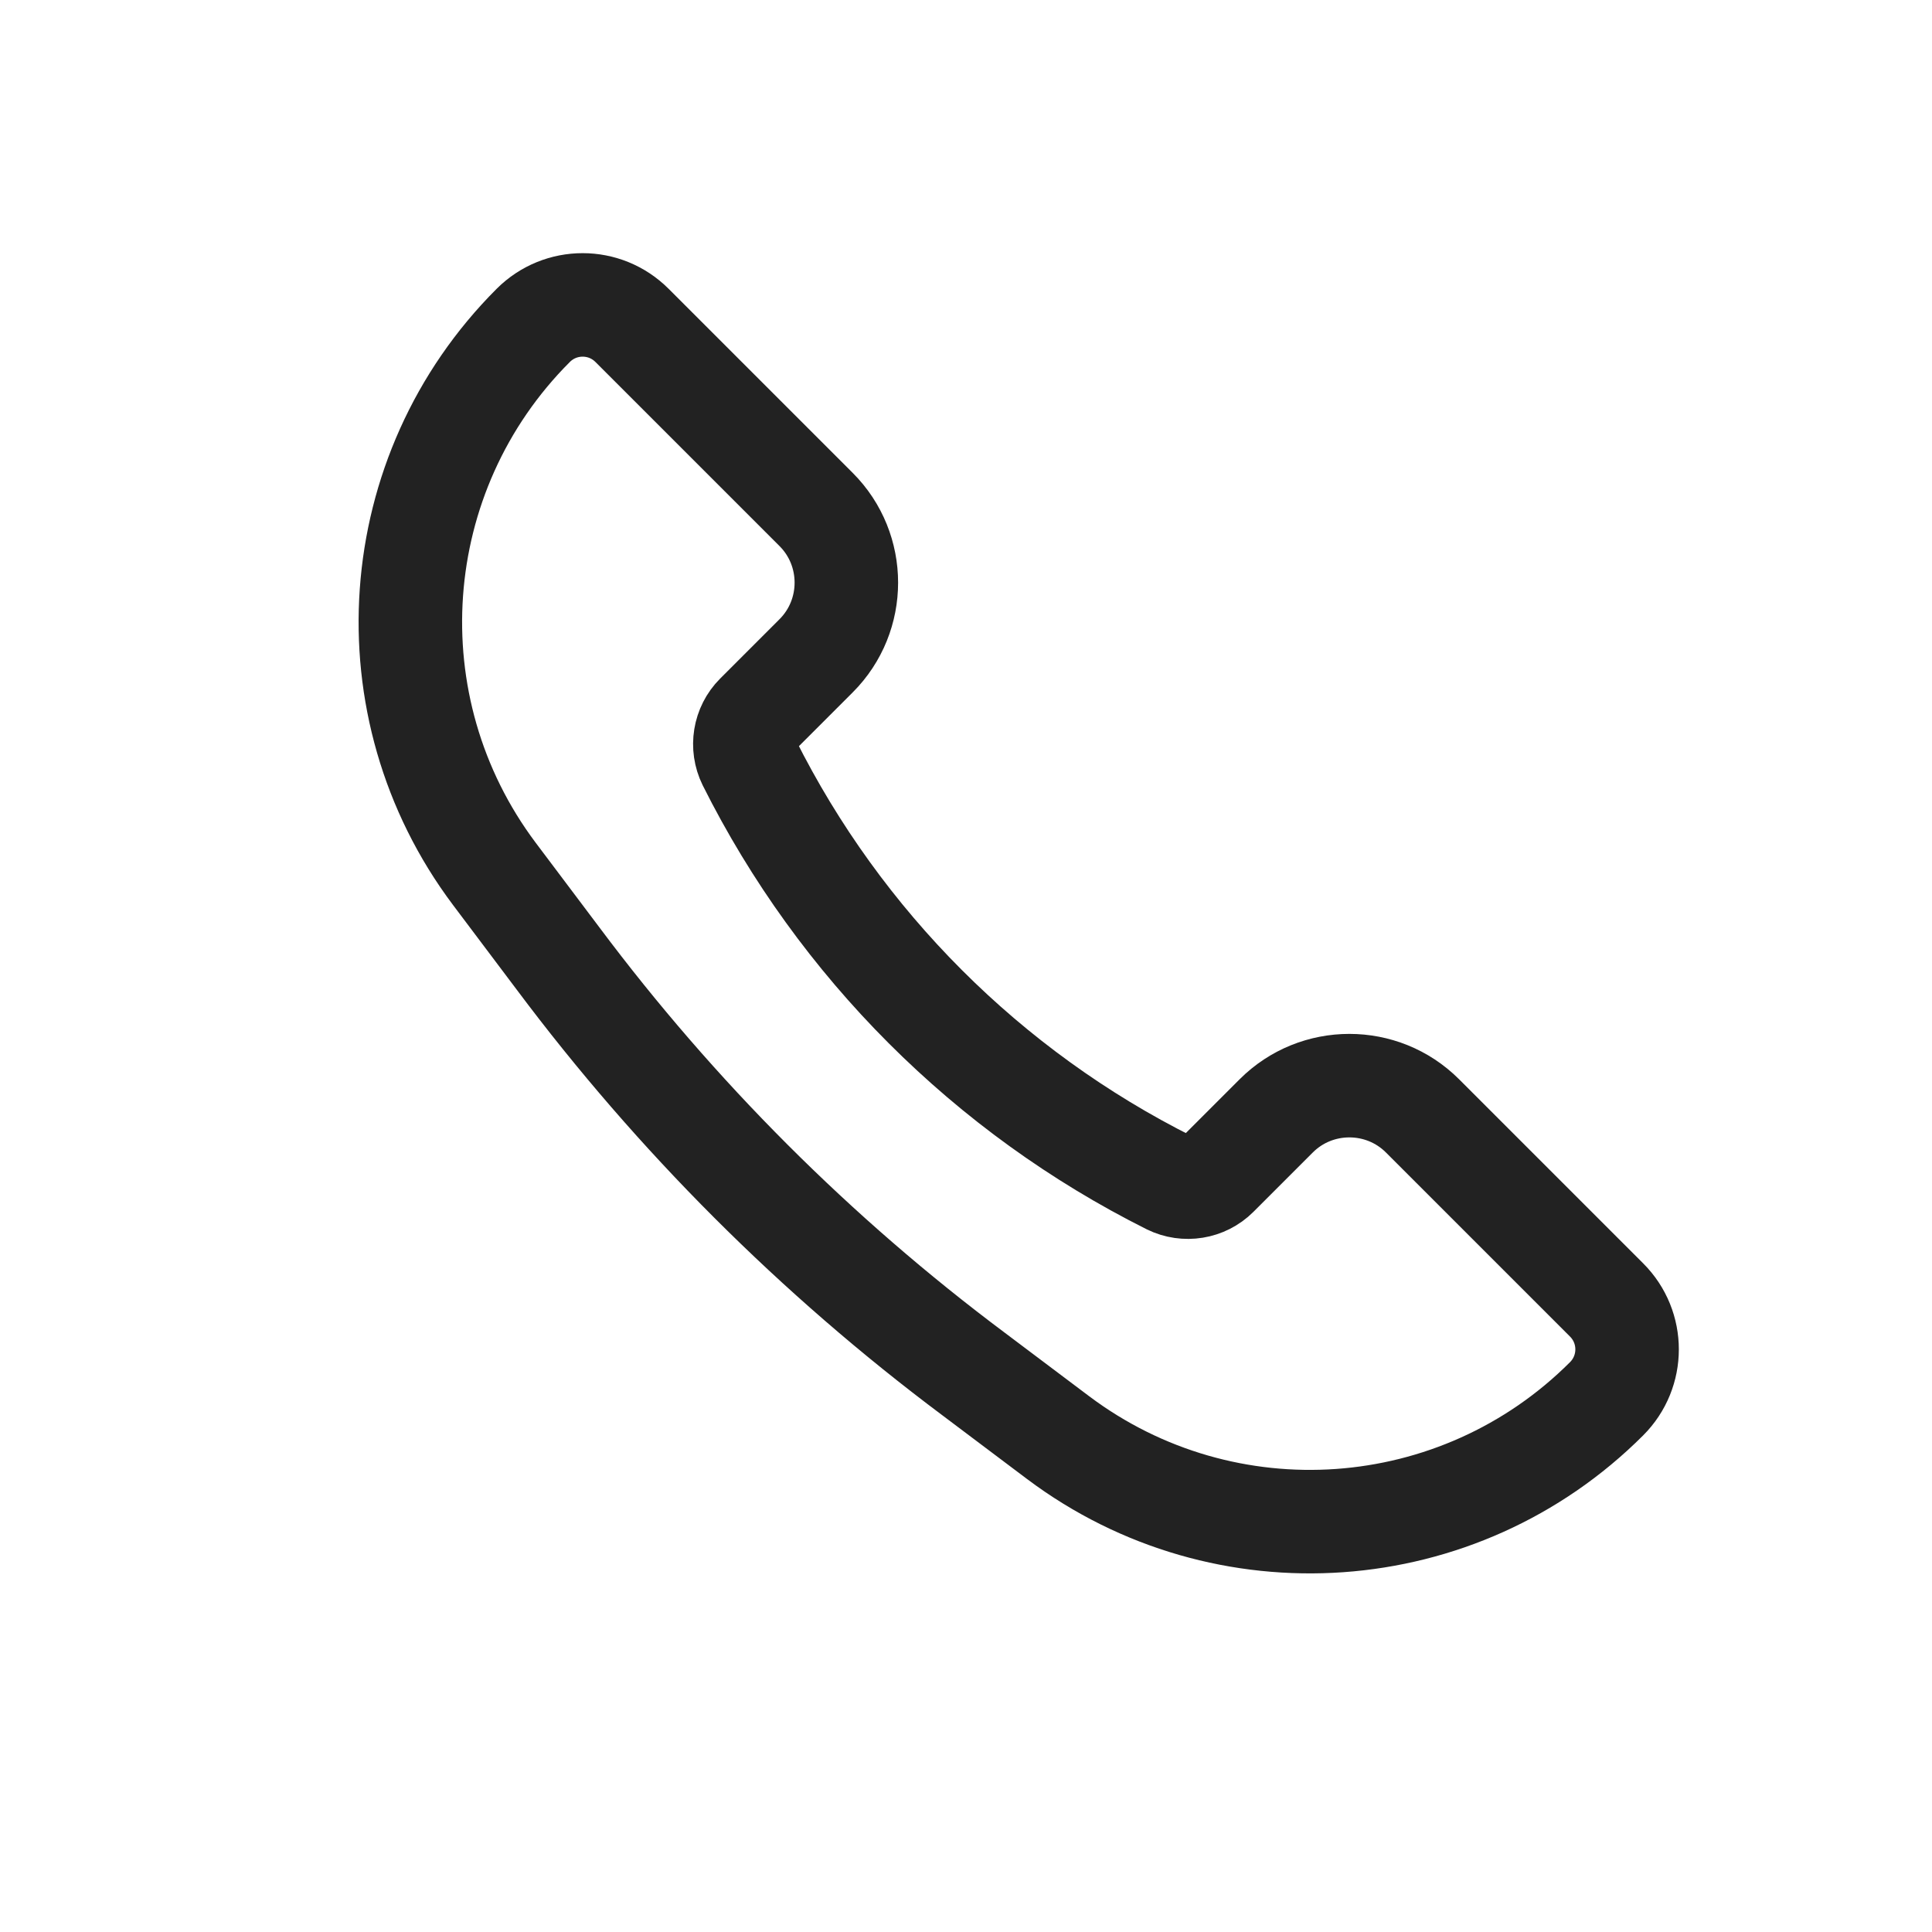 <svg width="7" height="7" viewBox="0 0 7 7" fill="none" xmlns="http://www.w3.org/2000/svg">
<path d="M5.154 4.043L5.821 4.71C5.92 4.809 5.92 4.969 5.821 5.068C5.286 5.603 4.439 5.663 3.834 5.209L3.527 4.978C2.956 4.551 2.449 4.044 2.022 3.473L1.791 3.166C1.337 2.561 1.397 1.714 1.932 1.179C2.031 1.08 2.191 1.08 2.29 1.179L2.957 1.846C3.103 1.992 3.103 2.23 2.957 2.376L2.742 2.591C2.697 2.636 2.686 2.705 2.714 2.762C3.044 3.421 3.579 3.956 4.238 4.286C4.295 4.314 4.364 4.303 4.409 4.258L4.624 4.043C4.77 3.897 5.008 3.897 5.154 4.043Z" stroke="#222222" stroke-width="0.375"/>
</svg>

